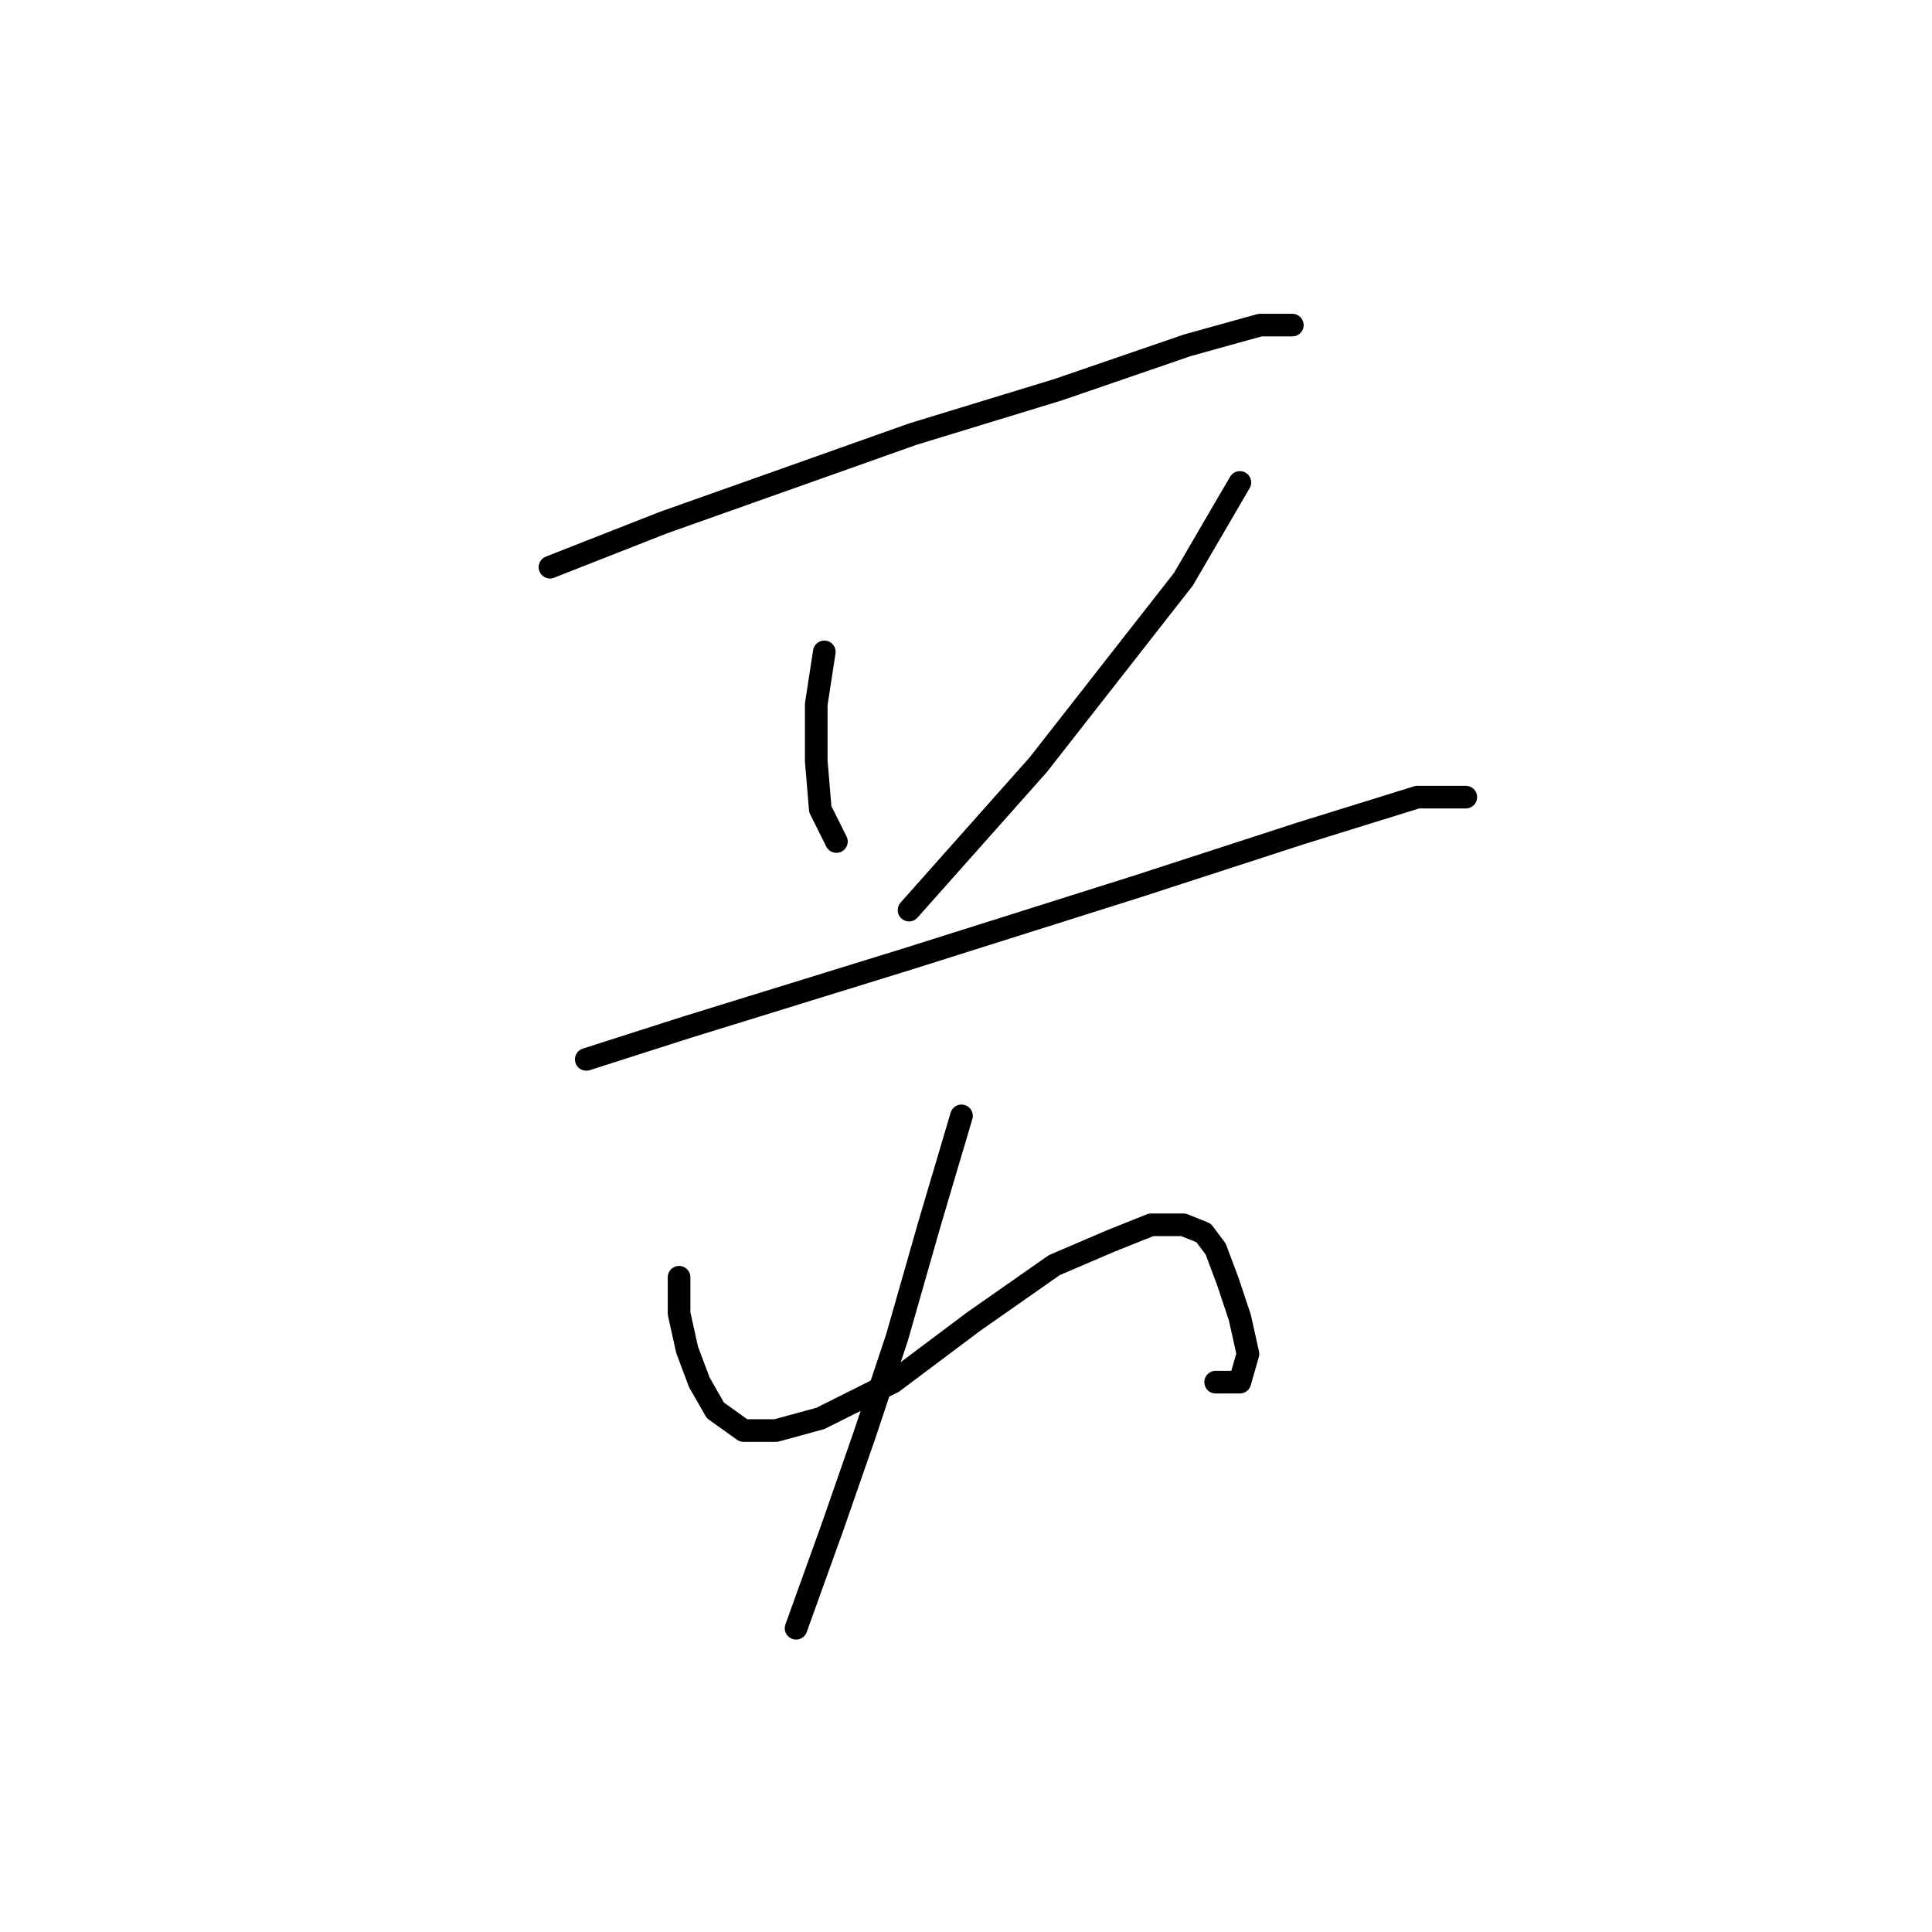 <?xml version="1.0" standalone="no"?>
    <svg width="256" height="256" xmlns="http://www.w3.org/2000/svg" version="1.1">
    <polyline stroke="black" stroke-width="3" stroke-linecap="round" fill="transparent" stroke-linejoin="round" points="72.873 75.153 87.841 69.272 120.986 57.511 140.232 51.63 157.339 45.75 166.962 43.077 171.239 43.077 171.239 43.077 " />
        <polyline stroke="black" stroke-width="3" stroke-linecap="round" fill="transparent" stroke-linejoin="round" points="109.225 86.379 108.156 93.329 108.156 100.813 108.691 107.229 110.829 111.505 110.829 111.505 " />
        <polyline stroke="black" stroke-width="3" stroke-linecap="round" fill="transparent" stroke-linejoin="round" points="164.289 63.926 156.804 76.757 137.559 101.348 120.452 120.594 120.452 120.594 " />
        <polyline stroke="black" stroke-width="3" stroke-linecap="round" fill="transparent" stroke-linejoin="round" points="77.684 140.374 91.049 136.097 120.452 127.009 150.924 117.386 172.308 110.436 187.811 105.625 194.226 105.625 194.226 105.625 " />
        <polyline stroke="black" stroke-width="3" stroke-linecap="round" fill="transparent" stroke-linejoin="round" points="89.98 169.242 89.98 174.053 91.049 178.865 92.653 183.141 94.791 186.884 98.533 189.557 102.81 189.557 108.691 187.953 118.313 183.141 129.005 175.122 139.697 167.638 147.182 164.431 152.528 162.292 156.804 162.292 159.477 163.361 161.081 165.5 162.685 169.777 164.289 174.588 165.358 179.399 164.289 183.141 161.081 183.141 161.081 183.141 " />
        <polyline stroke="black" stroke-width="3" stroke-linecap="round" fill="transparent" stroke-linejoin="round" points="127.402 147.858 123.125 162.292 118.848 177.261 114.571 190.091 110.294 202.387 105.483 215.752 105.483 215.752 " />
        </svg>